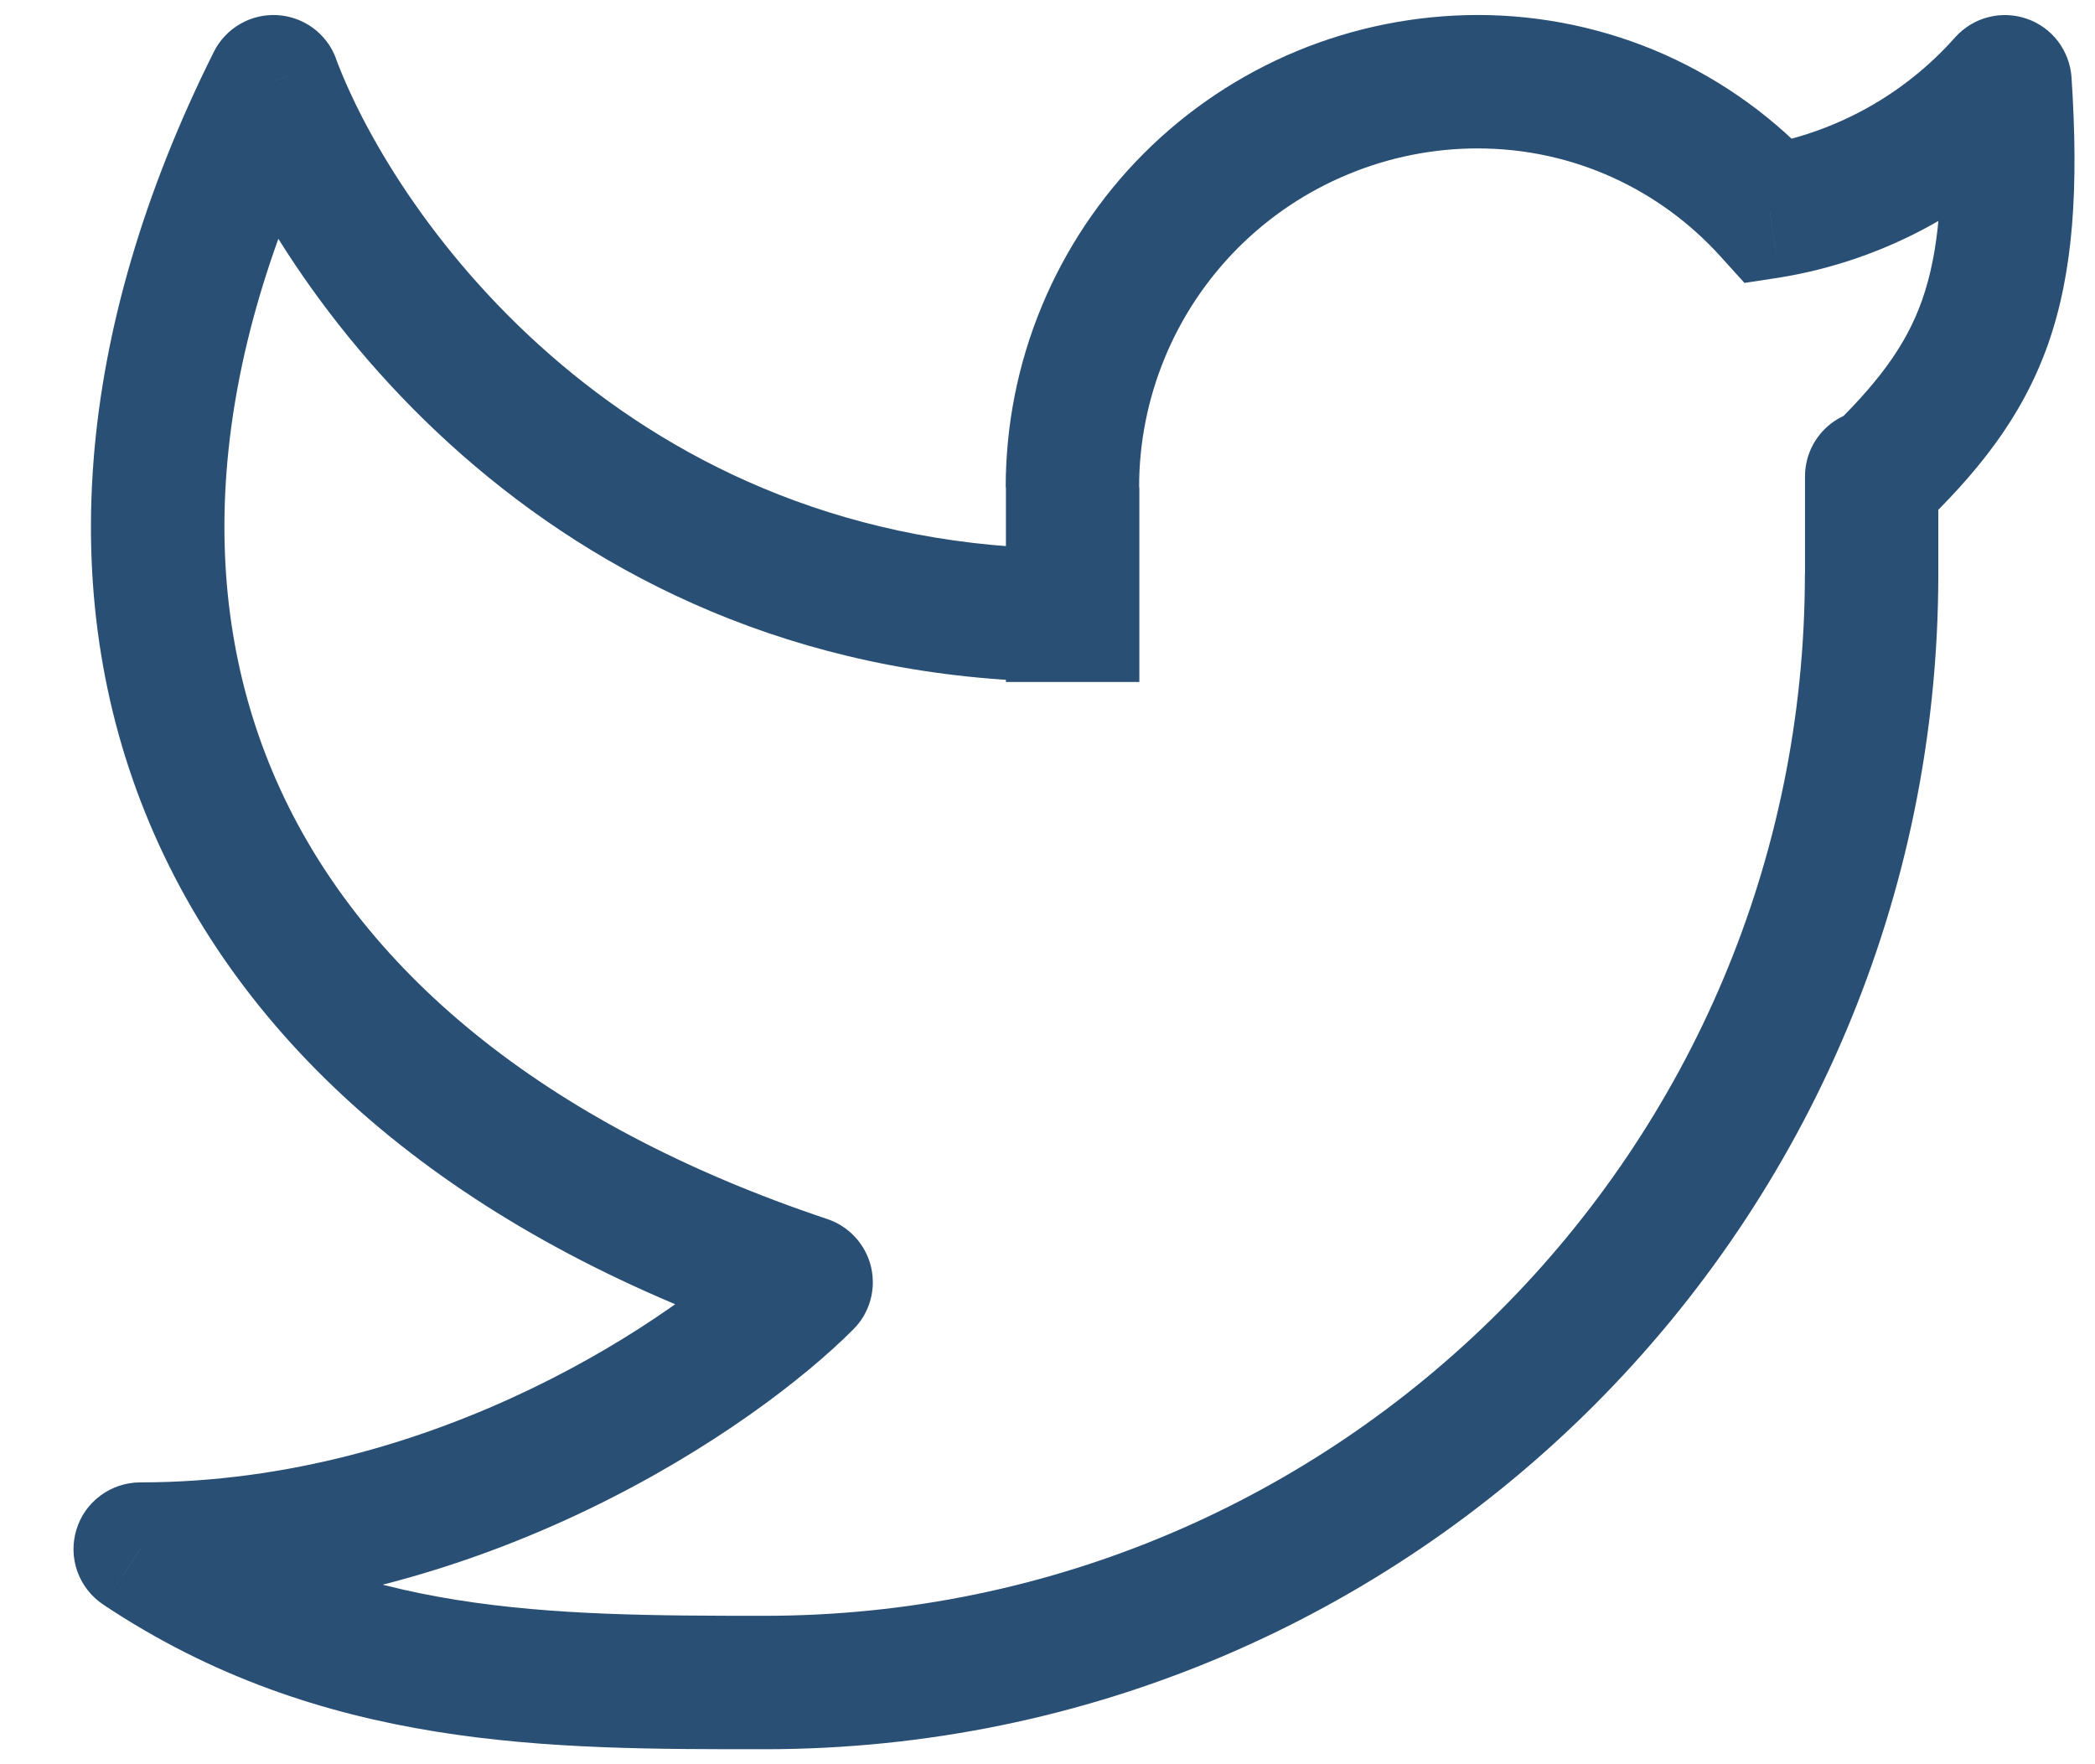<svg width="19" height="16" viewBox="0 0 19 16" fill="none" xmlns="http://www.w3.org/2000/svg">
<path d="M18.182 0.741L18.787 0.701C18.779 0.583 18.736 0.469 18.664 0.374C18.592 0.28 18.493 0.208 18.381 0.17C18.268 0.131 18.147 0.126 18.032 0.156C17.916 0.185 17.813 0.249 17.733 0.337L18.182 0.741ZM17.579 4.321C17.579 4.161 17.516 4.007 17.402 3.893C17.289 3.78 17.135 3.716 16.975 3.716C16.814 3.716 16.66 3.78 16.547 3.893C16.433 4.007 16.37 4.161 16.37 4.321H17.579ZM1.272 14.049V13.444C1.142 13.444 1.016 13.486 0.912 13.563C0.807 13.64 0.73 13.749 0.693 13.873C0.655 13.998 0.658 14.131 0.702 14.253C0.746 14.375 0.828 14.48 0.936 14.552L1.272 14.049ZM2.48 0.741L3.047 0.53C3.006 0.419 2.933 0.323 2.838 0.253C2.743 0.184 2.63 0.143 2.512 0.137C2.394 0.131 2.277 0.159 2.175 0.219C2.074 0.278 1.991 0.366 1.939 0.471L2.48 0.741ZM7.311 11.63L7.739 12.056C7.812 11.984 7.865 11.893 7.893 11.794C7.921 11.695 7.923 11.591 7.9 11.491C7.876 11.39 7.827 11.298 7.758 11.222C7.689 11.146 7.601 11.089 7.504 11.056L7.311 11.63ZM16.05 1.918L15.603 2.325L15.821 2.566L16.141 2.517L16.05 1.918ZM17.579 0.781C17.641 1.722 17.583 2.293 17.431 2.724C17.283 3.142 17.024 3.485 16.556 3.934L17.393 4.807C17.923 4.299 18.332 3.801 18.572 3.128C18.805 2.468 18.853 1.703 18.787 0.701L17.579 0.781ZM17.579 5.202V4.321H16.37V5.203H17.579V5.202ZM9.123 4.42V5.58H10.333V4.42H9.123ZM9.123 5.58V6.185H10.333V5.58H9.123ZM13.4 0.136C12.838 0.137 12.281 0.248 11.762 0.463C11.242 0.679 10.771 0.994 10.373 1.392C9.976 1.79 9.661 2.262 9.446 2.782C9.231 3.301 9.121 3.858 9.121 4.42H10.331C10.33 4.017 10.41 3.617 10.564 3.244C10.718 2.871 10.944 2.533 11.229 2.247C11.514 1.962 11.853 1.735 12.226 1.581C12.598 1.426 12.998 1.346 13.401 1.346V0.136H13.4ZM16.369 5.202C16.37 10.423 12.144 14.654 6.934 14.654V15.864C12.813 15.864 17.579 11.09 17.579 5.202H16.369ZM1.913 0.953C2.571 2.71 5.039 6.185 9.728 6.185V4.976C5.717 4.976 3.596 1.999 3.046 0.53L1.913 0.953ZM1.939 0.471C0.672 3.007 0.477 5.468 1.398 7.563C2.316 9.653 4.292 11.259 7.12 12.203L7.504 11.056C4.897 10.185 3.248 8.767 2.505 7.076C1.765 5.391 1.872 3.313 3.022 1.011L1.939 0.471ZM6.883 11.202C6.155 11.932 3.965 13.444 1.272 13.444V14.654C4.376 14.654 6.858 12.941 7.739 12.056L6.883 11.202ZM16.499 1.513C16.108 1.079 15.63 0.733 15.097 0.495C14.563 0.258 13.985 0.136 13.401 0.136V1.346C14.273 1.346 15.058 1.722 15.603 2.325L16.499 1.513ZM16.141 2.517C17.105 2.36 17.985 1.875 18.633 1.145L17.733 0.337C17.272 0.858 16.646 1.205 15.96 1.321L16.141 2.517ZM0.936 14.552C2.921 15.876 5.002 15.864 6.934 15.864V14.654C4.962 14.654 3.247 14.641 1.609 13.546L0.936 14.552Z" fill="#294F74"/>
</svg>
